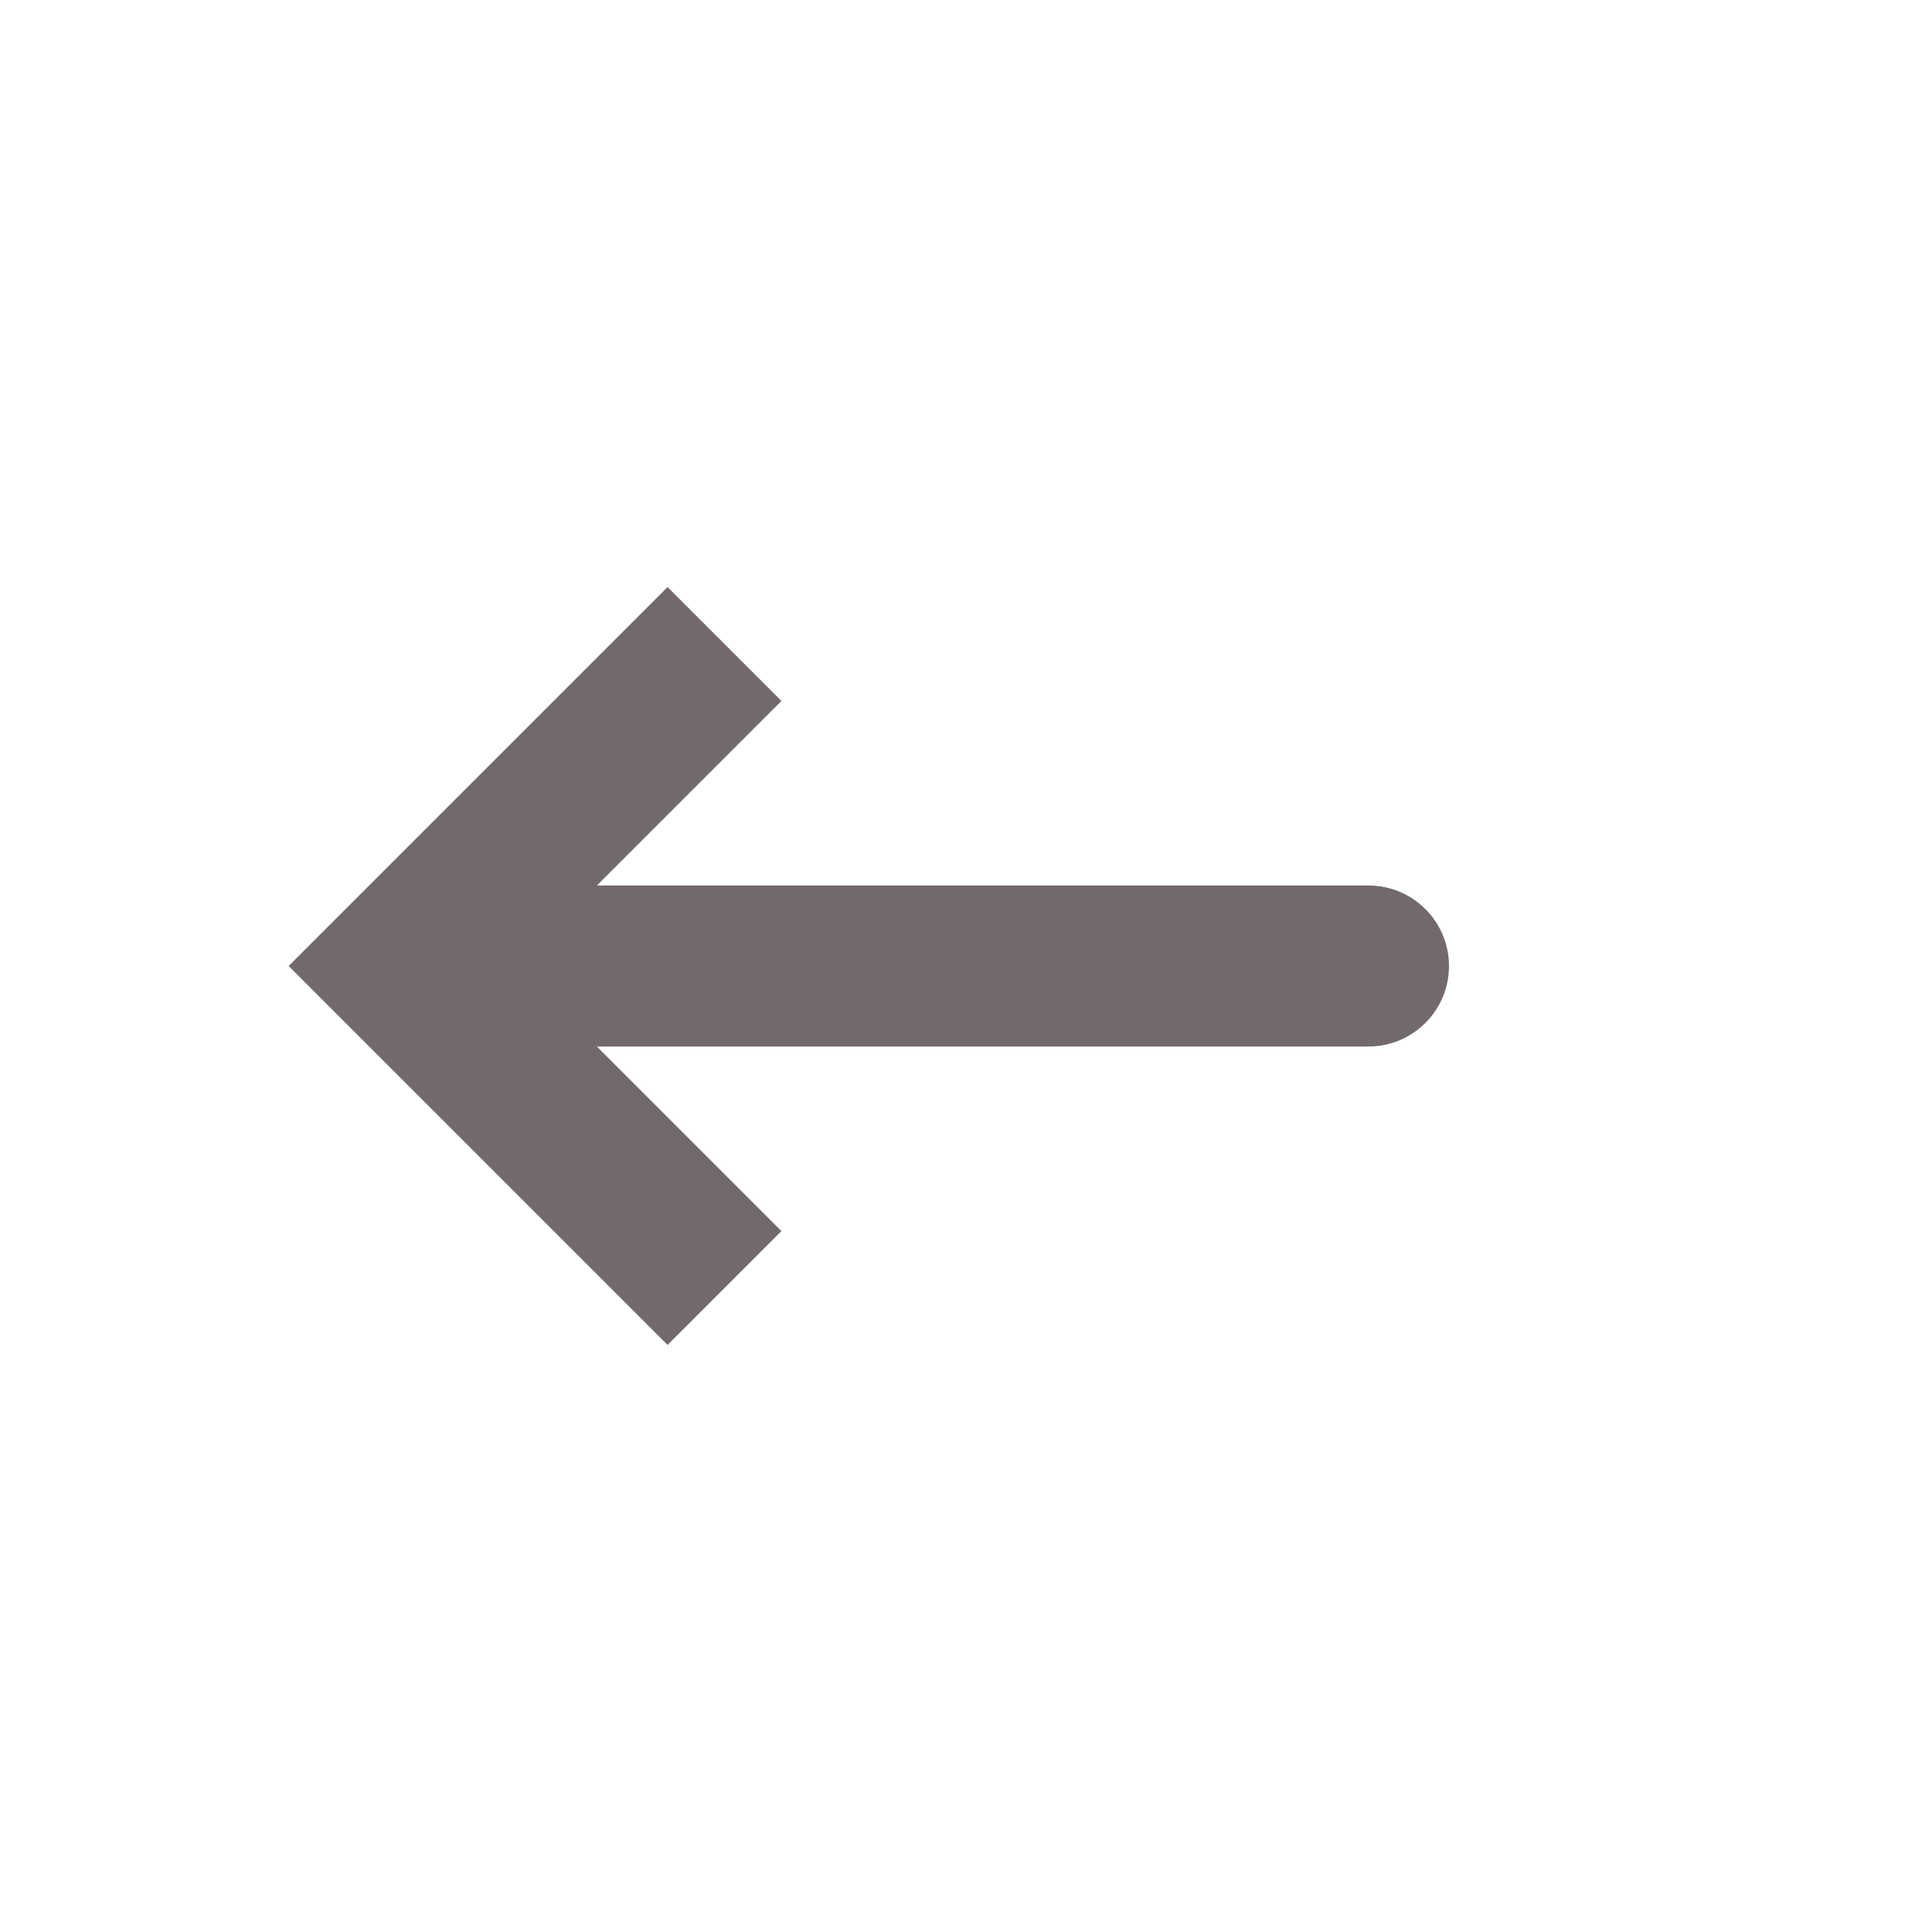 <svg width="36" height="36" viewBox="0 0 36 36" fill="none" xmlns="http://www.w3.org/2000/svg">
<path d="M7.5 18L6.439 16.939L5.379 18L6.439 19.061L7.5 18ZM25.5 19.5C26.328 19.5 27 18.828 27 18C27 17.172 26.328 16.5 25.5 16.5V19.5ZM12.439 10.939L6.439 16.939L8.561 19.061L14.561 13.061L12.439 10.939ZM6.439 19.061L12.439 25.061L14.561 22.939L8.561 16.939L6.439 19.061ZM7.5 19.5H25.5V16.5H7.5V19.5Z" fill="#726A6A"/>
</svg>
